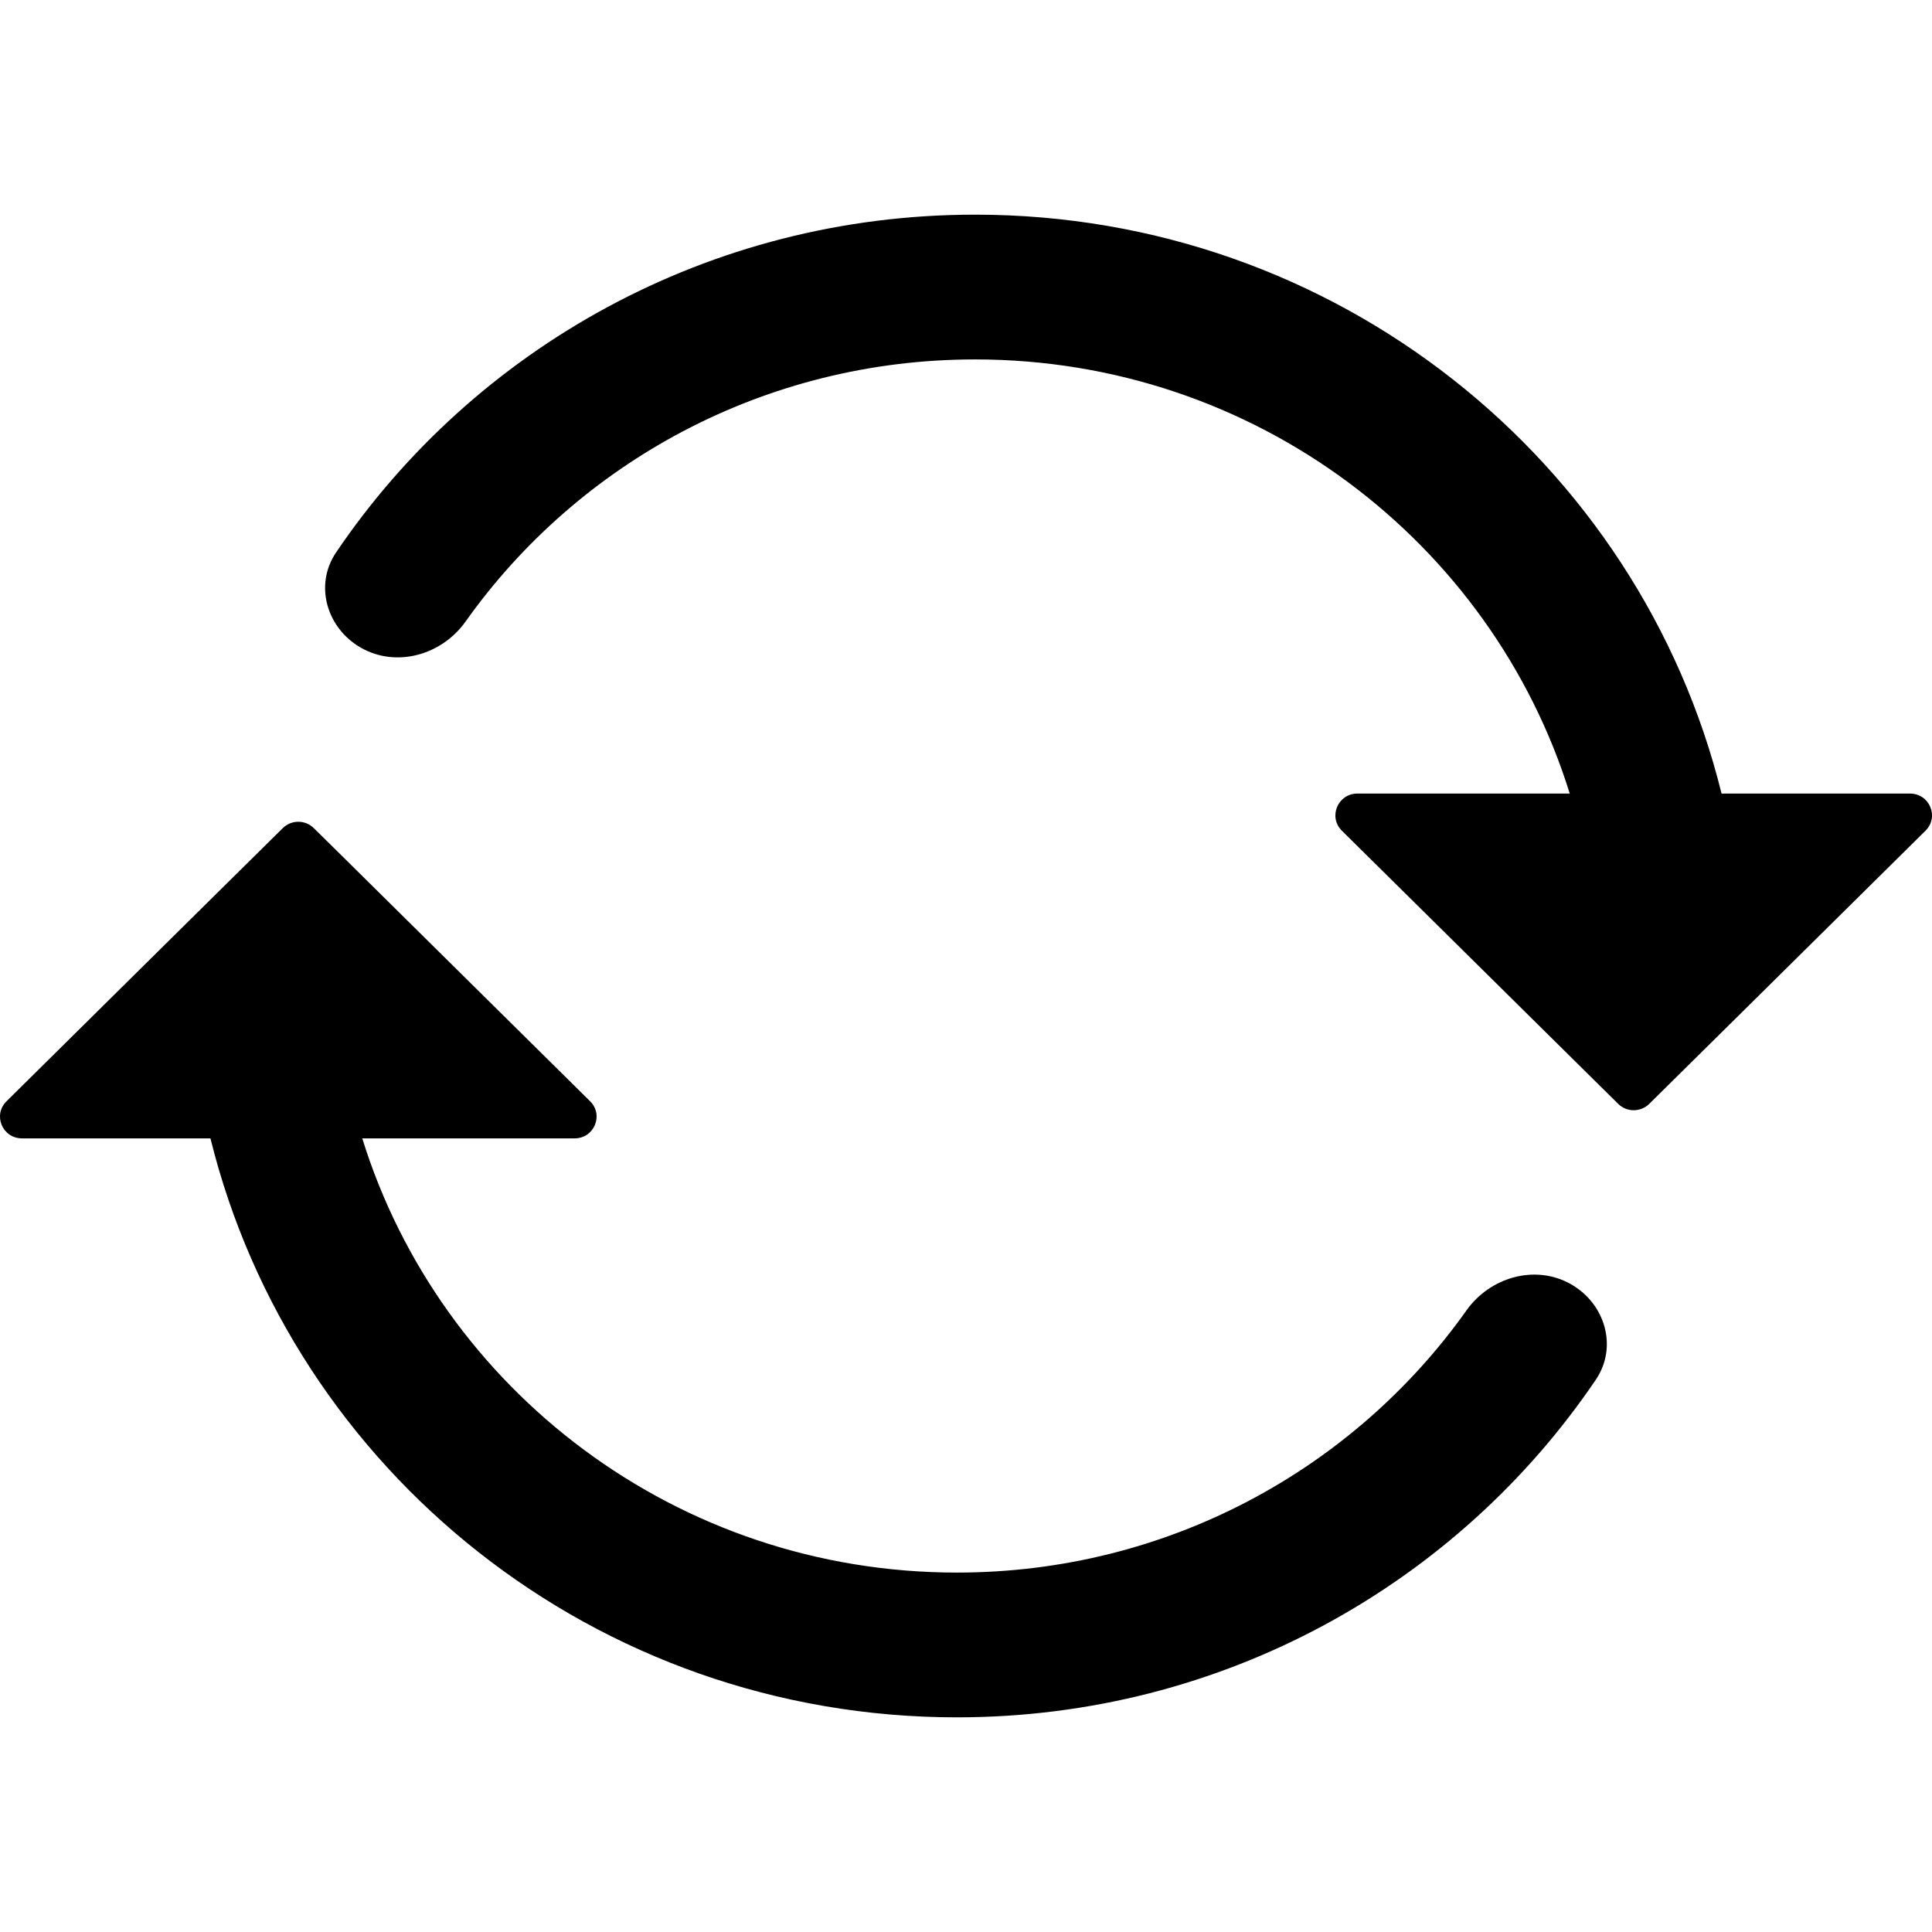 <svg width="28" height="28" viewBox="0 0 28 28" fill="none" xmlns="http://www.w3.org/2000/svg">
<path d="M0.319 16.498H3.05C4.239 21.315 8.632 24.889 13.868 24.889C17.729 24.889 21.131 22.946 23.129 19.994C23.448 19.522 23.265 18.895 22.768 18.612C22.25 18.318 21.594 18.51 21.252 18.993C19.621 21.29 16.922 22.791 13.868 22.791C9.812 22.791 6.382 20.142 5.25 16.498H8.328C8.611 16.498 8.753 16.16 8.553 15.961L4.973 12.421L4.548 12.002C4.424 11.879 4.222 11.879 4.098 12.002L2.745 13.339L0.094 15.961C-0.107 16.16 0.035 16.498 0.319 16.498Z" fill="currentColor"/>
<path d="M27.681 11.501H24.95C23.761 6.685 19.368 3.111 14.132 3.111C10.271 3.111 6.868 5.054 4.871 8.006C4.551 8.478 4.734 9.105 5.232 9.388C5.75 9.682 6.406 9.49 6.748 9.007C8.379 6.71 11.078 5.209 14.132 5.209C18.188 5.209 21.618 7.858 22.75 11.501H19.672C19.389 11.501 19.247 11.84 19.447 12.039L23.027 15.578L23.452 15.998C23.576 16.121 23.777 16.121 23.902 15.998L25.255 14.661L27.906 12.039C28.107 11.84 27.965 11.501 27.681 11.501Z" fill="currentColor"/>
</svg>
